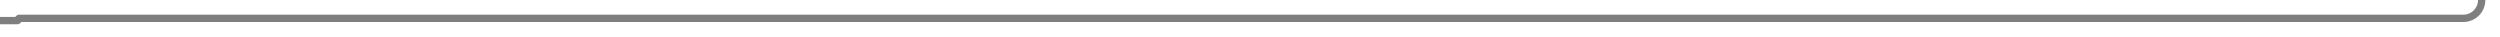 ﻿<?xml version="1.0" encoding="utf-8"?>
<svg version="1.1" xmlns:xlink="http://www.w3.org/1999/xlink" width="682px" height="10px" preserveAspectRatio="xMinYMid meet" viewBox="1318 1500  682 8" xmlns="http://www.w3.org/2000/svg">
  <path d="M 597 1343  L 602 1343  A 5 5 0 0 1 607 1348 L 607 1499.615  A 5 5 0 0 0 612 1504.615 L 1322.692 1504.615  A 0.308 0.308 0 0 0 1323 1504.308 A 0.308 0.308 0 0 1 1323.308 1504 L 1990 1504  A 5 5 0 0 0 1995 1499 L 1995 1245  A 5 5 0 0 1 2000 1240 L 2044 1240  " stroke-width="2" stroke="#7f7f7f" fill="none" />
  <path d="M 2043 1247.6  L 2050 1240  L 2043 1232.4  L 2043 1247.6  Z " fill-rule="nonzero" fill="#7f7f7f" stroke="none" />
</svg>